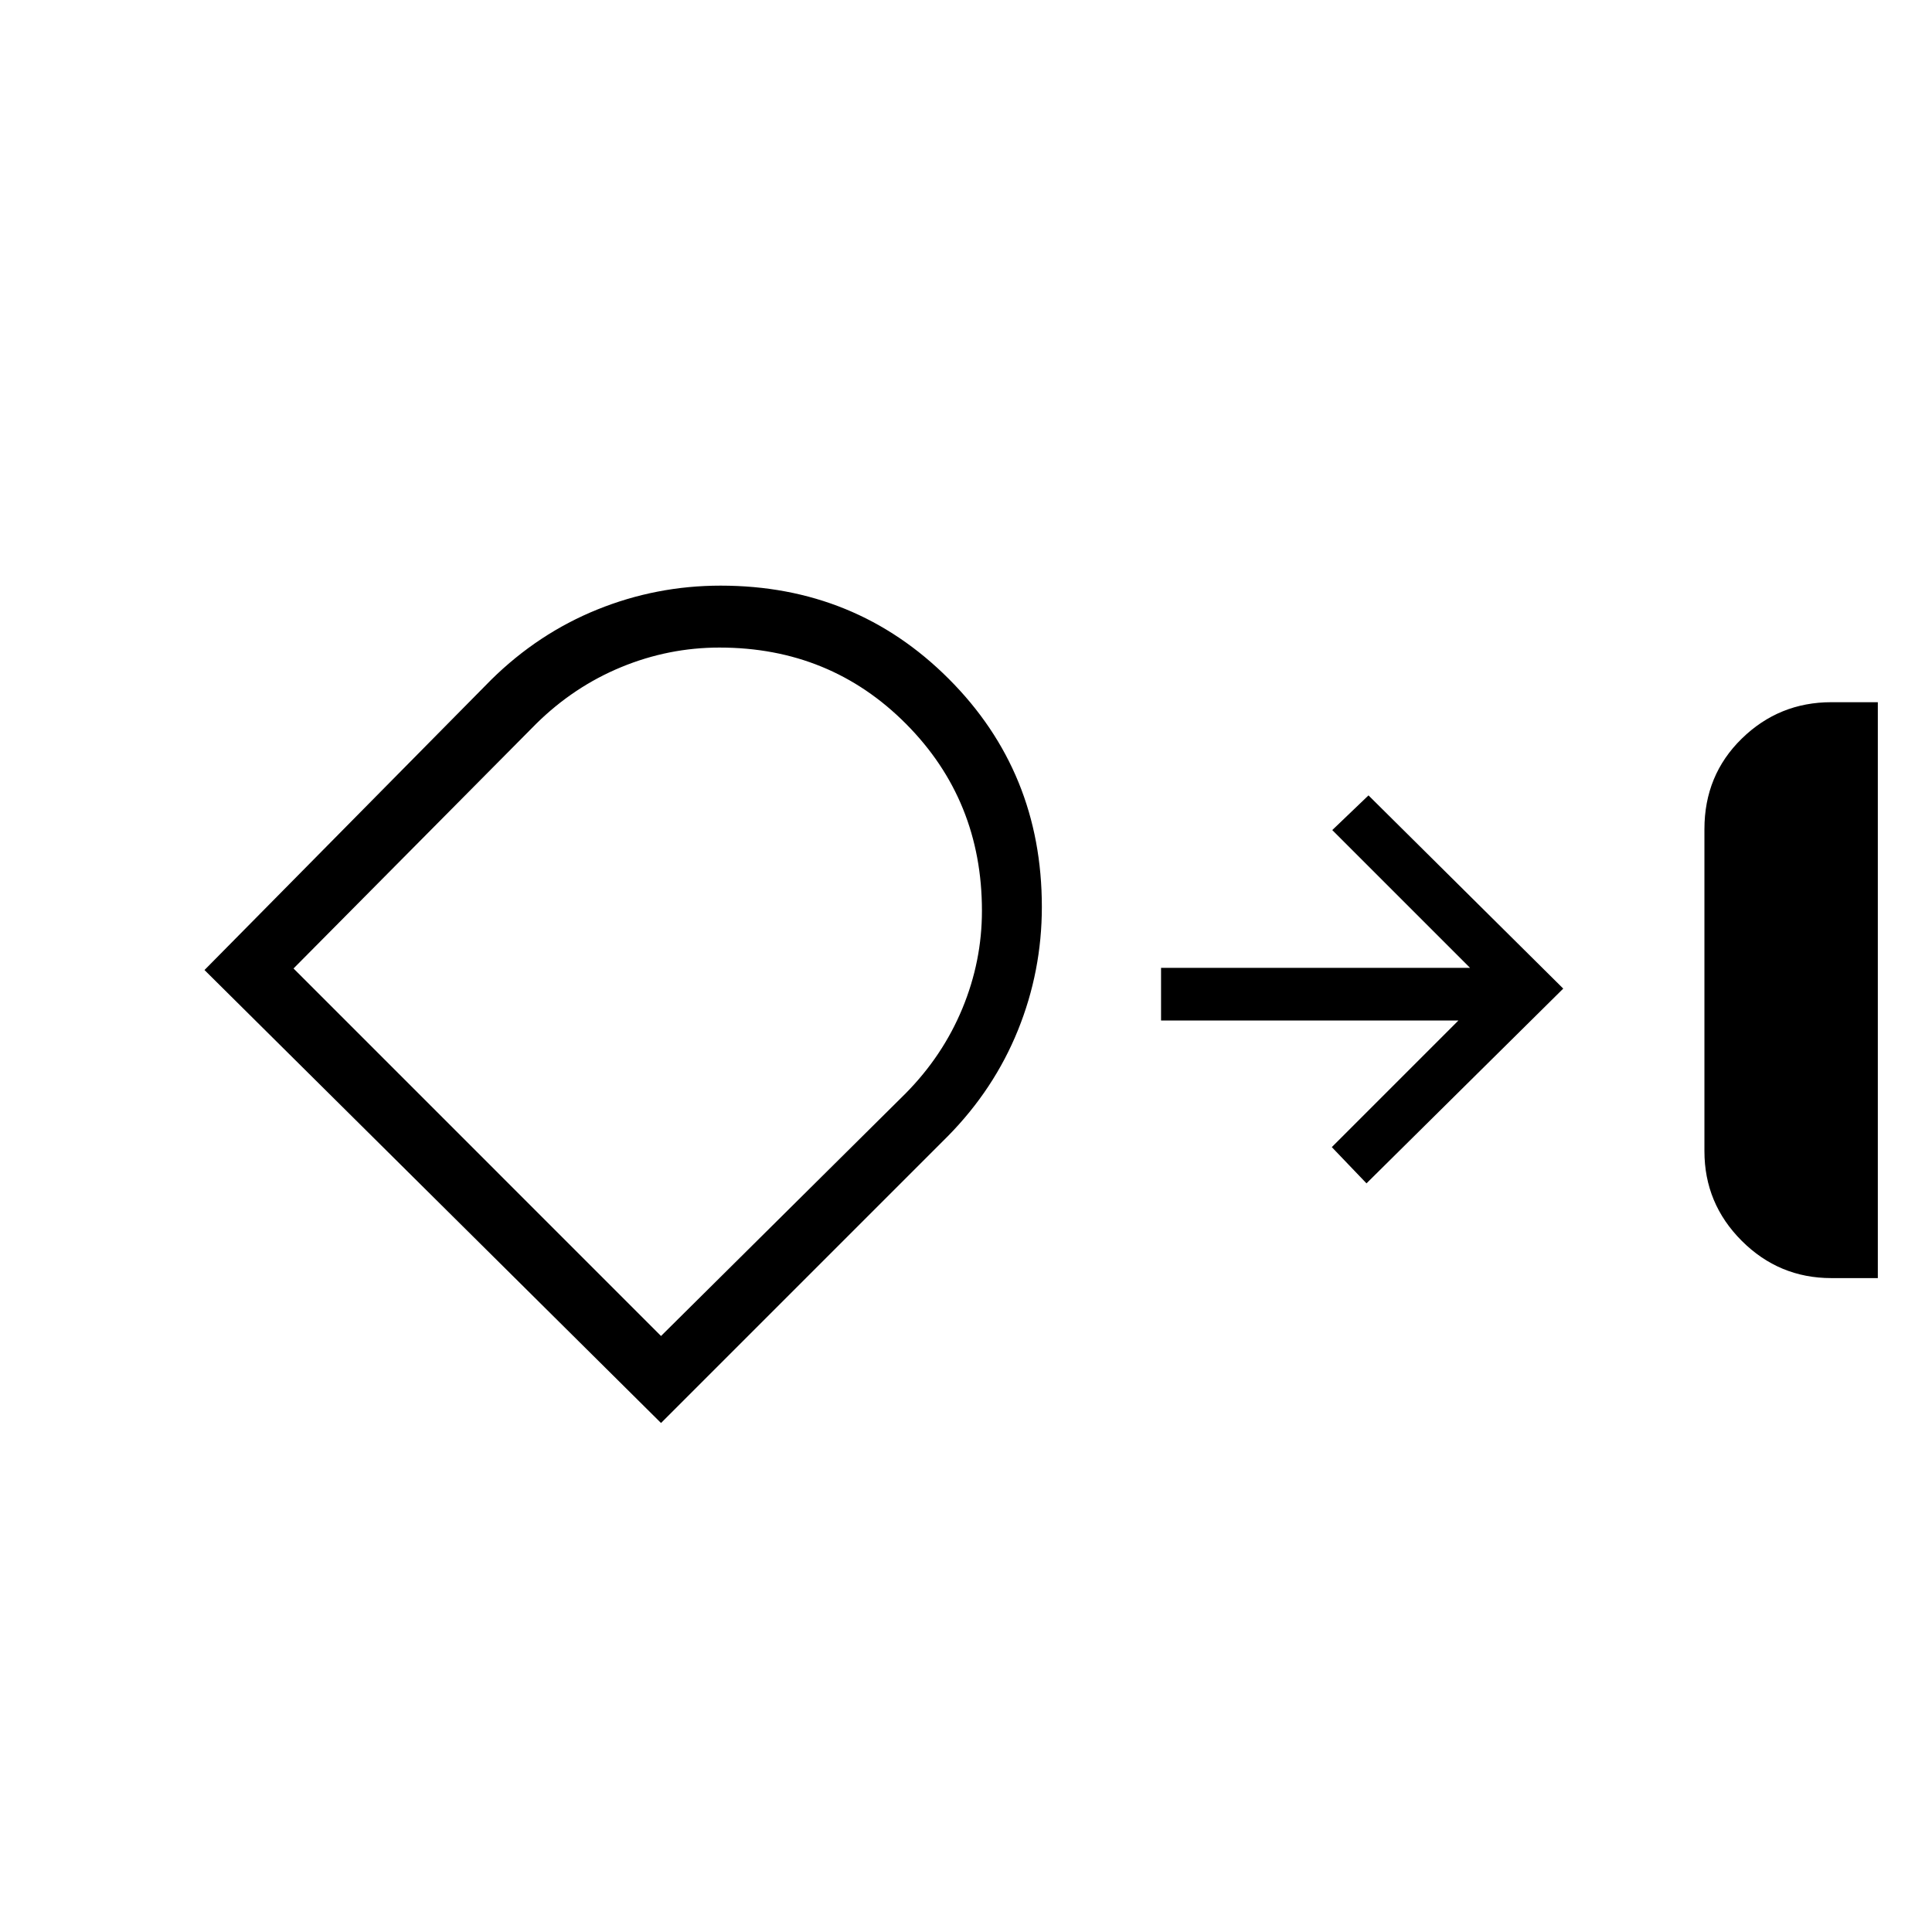 <svg xmlns="http://www.w3.org/2000/svg" height="48" viewBox="0 -960 960 960" width="48"><path d="M910-324.92q-26.02 0-44.55-18.53-18.53-18.53-18.53-44.55v-160q0-26.85 18.53-44.96 18.53-18.12 44.55-18.12h23.08v286.16H910ZM517.69-509.38q0 31.92-11.87 61.26-11.87 29.34-34.82 52.66L328.46-252.92 101.61-478l142.54-144.31q23.32-22.95 52.66-34.82Q326.15-669 358.08-669q67.04 0 113.32 46.29 46.29 46.29 46.29 113.33ZM357.53-638.23q-25.3 0-48.88 9.73-23.57 9.73-42.27 28.19L145.85-478.77l182.61 182.62L450-416.69q18.46-18.69 28.19-42.18t9.73-48.54q0-54.97-37.72-92.9-37.71-37.92-92.67-37.92ZM679-372l-17.23-18 62.92-62.92H576.92v-26.16h153.54L662-547.54l18-17.23 96.77 96L679-372Zm-362-95.31Z"/></svg>